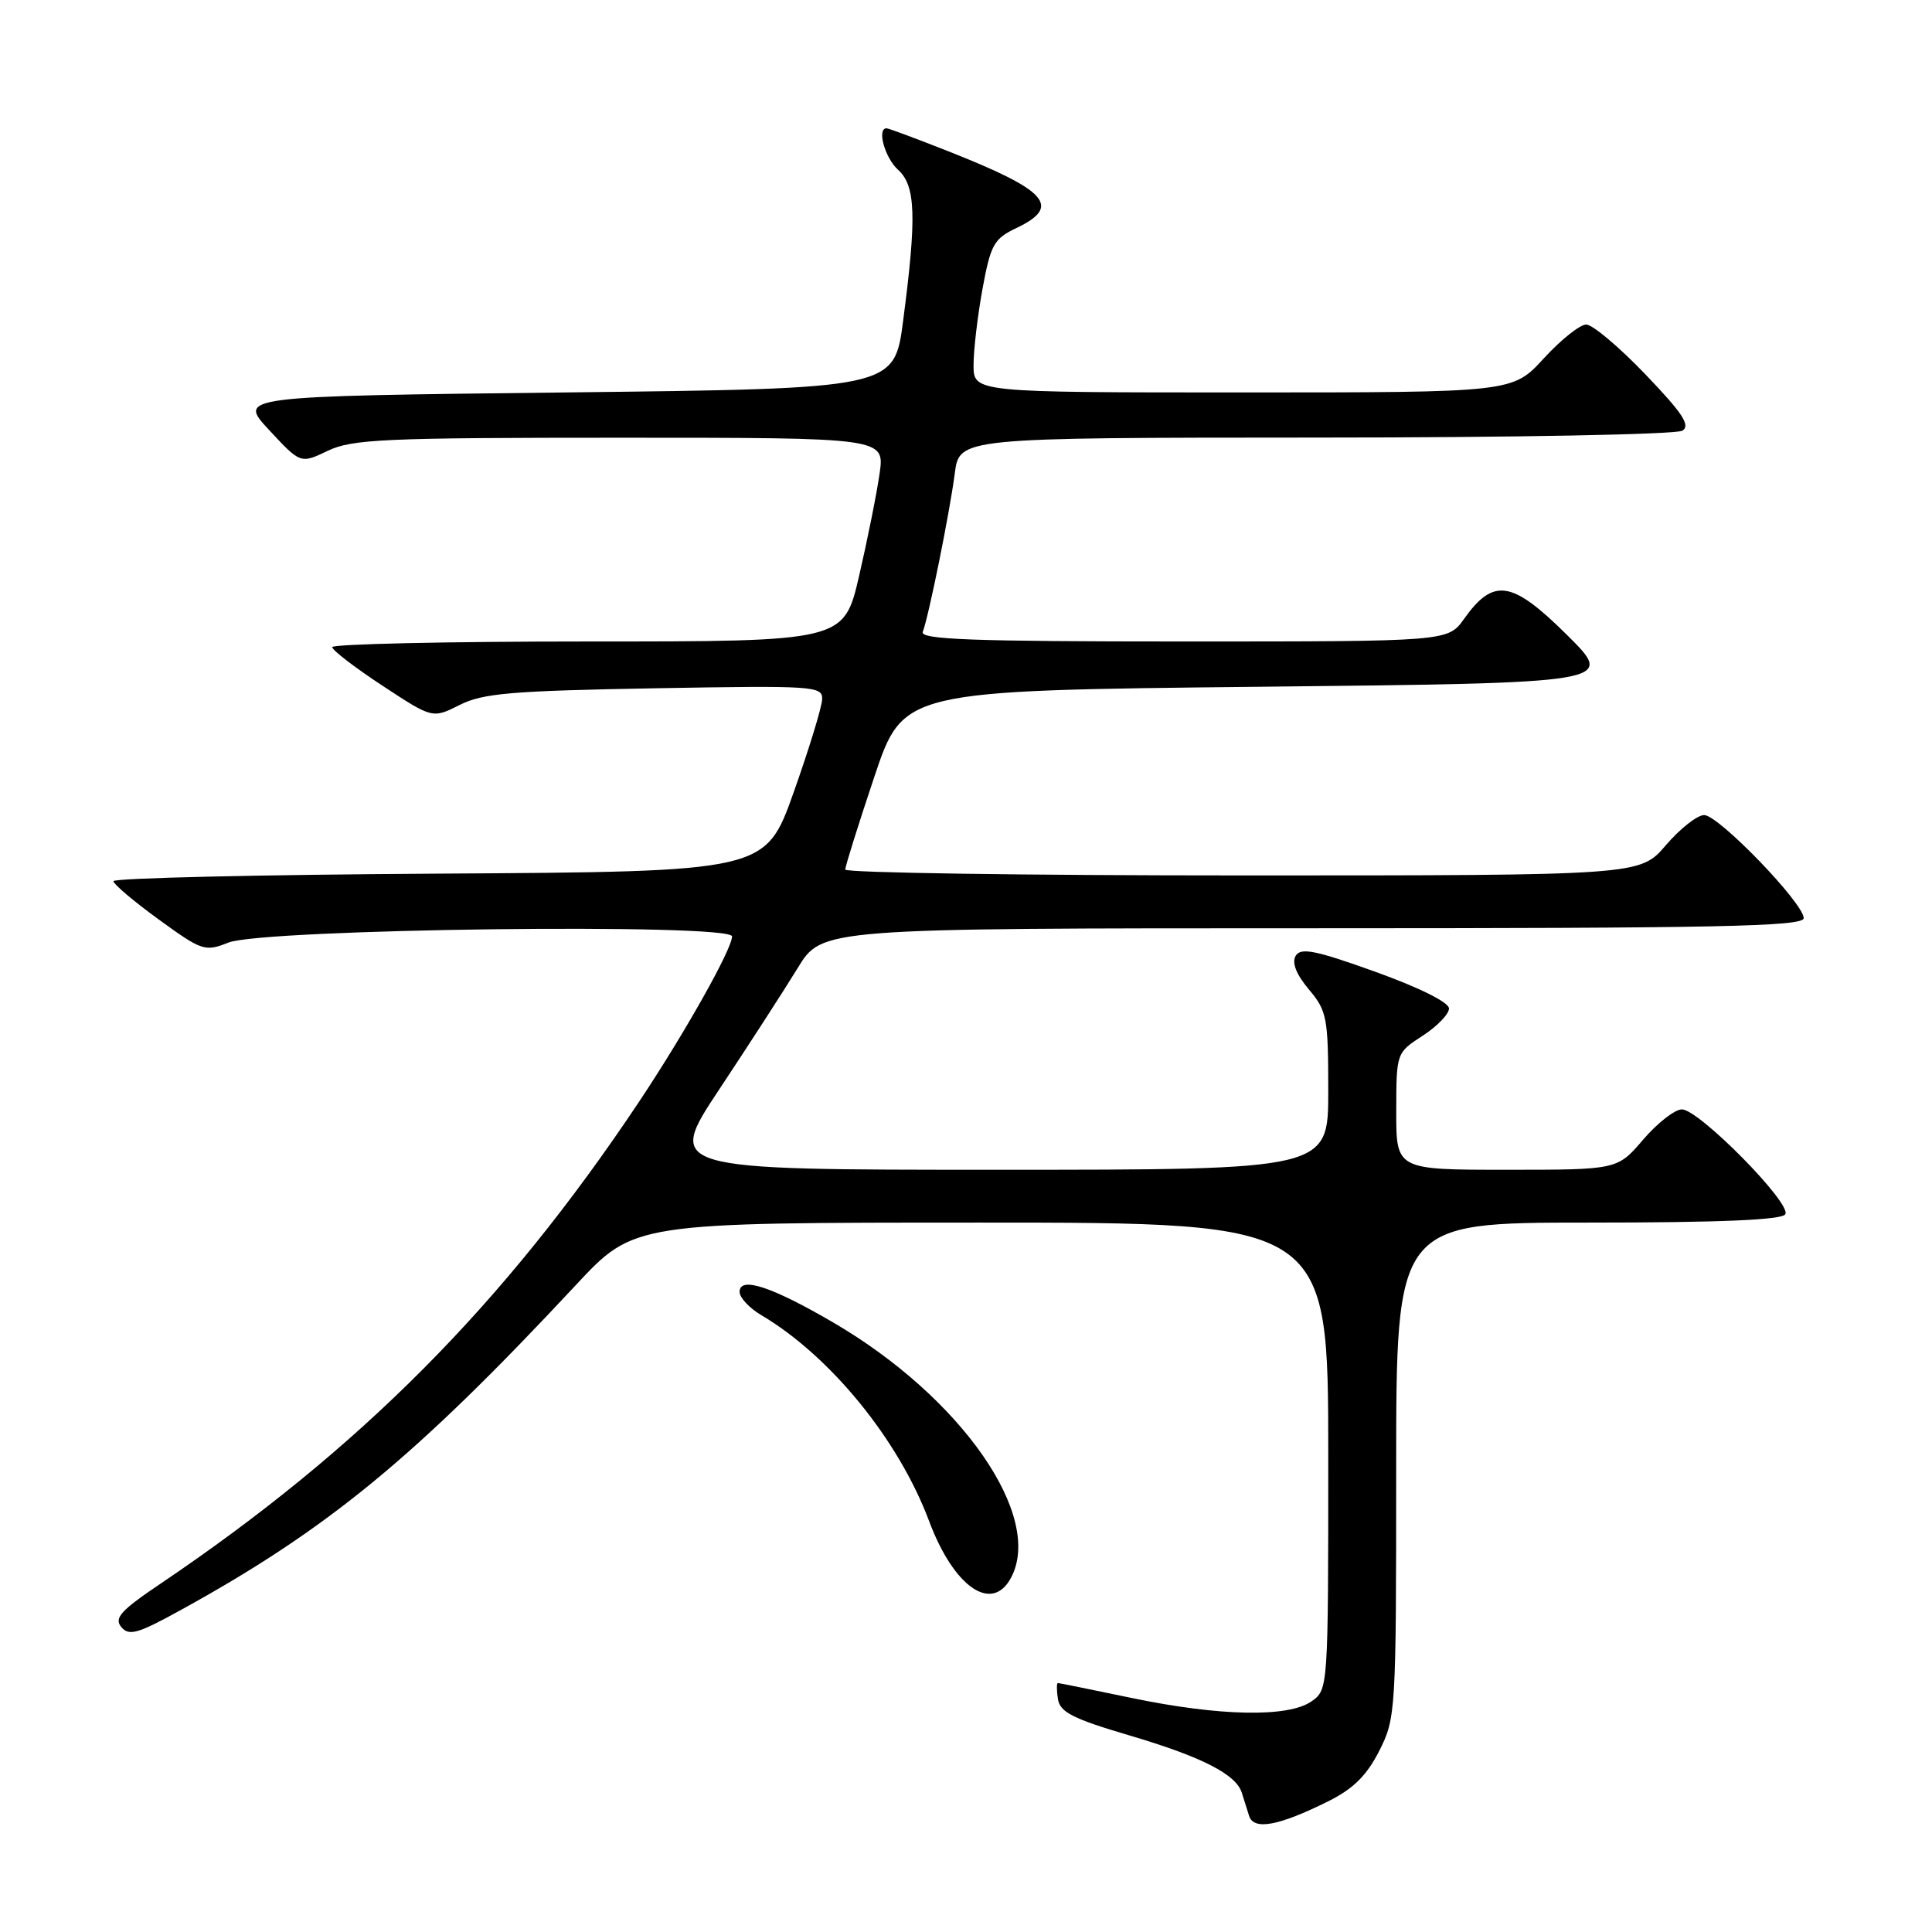 <?xml version="1.0" encoding="UTF-8" standalone="no"?>
<!DOCTYPE svg PUBLIC "-//W3C//DTD SVG 1.1//EN" "http://www.w3.org/Graphics/SVG/1.1/DTD/svg11.dtd" >
<svg xmlns="http://www.w3.org/2000/svg" xmlns:xlink="http://www.w3.org/1999/xlink" version="1.1" viewBox="0 0 256 256">
 <g >
 <path fill="currentColor"
d=" M 176.00 238.68 C 179.30 237.04 181.10 235.27 182.75 232.01 C 184.95 227.68 185.00 226.81 185.00 194.79 C 185.00 162.00 185.00 162.00 210.44 162.00 C 227.88 162.00 236.10 161.65 236.56 160.90 C 237.44 159.49 225.12 147.00 222.86 147.00 C 221.92 147.00 219.62 148.80 217.73 151.00 C 214.31 155.00 214.31 155.00 199.65 155.00 C 185.00 155.00 185.00 155.00 185.01 147.25 C 185.02 139.50 185.03 139.50 188.51 137.24 C 190.43 136.00 192.00 134.37 192.00 133.63 C 192.00 132.82 188.06 130.86 182.25 128.77 C 174.26 125.90 172.35 125.52 171.68 126.66 C 171.15 127.57 171.76 129.12 173.43 131.10 C 175.83 133.95 176.00 134.85 176.00 144.58 C 176.00 155.00 176.00 155.00 132.12 155.00 C 88.24 155.00 88.24 155.00 95.37 144.25 C 99.29 138.34 103.94 131.14 105.71 128.25 C 108.92 123.00 108.92 123.00 173.96 123.00 C 227.64 123.00 239.00 122.77 239.00 121.66 C 239.00 119.68 227.72 108.00 225.81 108.00 C 224.90 108.00 222.62 109.80 220.73 112.00 C 217.31 116.00 217.31 116.00 164.65 116.00 C 135.69 116.00 112.00 115.65 112.00 115.22 C 112.00 114.79 113.73 109.27 115.84 102.97 C 119.68 91.50 119.68 91.50 166.87 91.00 C 214.06 90.50 214.06 90.50 207.62 84.12 C 200.34 76.90 197.90 76.52 194.00 82.00 C 191.86 85.00 191.86 85.00 156.82 85.00 C 128.89 85.00 121.88 84.74 122.27 83.73 C 123.06 81.68 125.84 67.92 126.51 62.75 C 127.12 58.00 127.12 58.00 174.31 57.98 C 200.41 57.98 222.13 57.57 222.92 57.07 C 224.03 56.37 222.96 54.75 218.01 49.59 C 214.53 45.96 211.01 43.00 210.18 43.00 C 209.36 43.00 206.82 45.02 204.55 47.50 C 200.42 52.00 200.42 52.00 164.71 52.00 C 129.00 52.00 129.00 52.00 129.00 48.37 C 129.00 46.37 129.54 41.82 130.19 38.26 C 131.27 32.40 131.70 31.63 134.69 30.21 C 140.69 27.35 138.83 25.25 125.72 20.07 C 121.45 18.38 117.73 17.00 117.47 17.00 C 116.16 17.00 117.25 20.92 119.00 22.50 C 121.34 24.62 121.48 28.68 119.67 42.50 C 118.50 51.50 118.50 51.50 75.00 52.00 C 31.50 52.50 31.50 52.50 35.66 56.98 C 39.82 61.46 39.82 61.46 43.44 59.73 C 46.66 58.19 50.97 58.00 82.15 58.00 C 117.23 58.00 117.23 58.00 116.55 62.75 C 116.18 65.36 114.96 71.44 113.85 76.25 C 111.83 85.00 111.83 85.00 77.92 85.00 C 59.26 85.00 44.01 85.34 44.02 85.75 C 44.03 86.16 47.03 88.46 50.68 90.86 C 57.31 95.22 57.31 95.22 60.91 93.41 C 63.97 91.86 67.77 91.54 86.75 91.20 C 107.87 90.83 109.00 90.90 108.94 92.65 C 108.91 93.67 107.21 99.22 105.16 105.00 C 101.42 115.50 101.42 115.50 58.21 115.76 C 34.44 115.90 15.01 116.35 15.03 116.76 C 15.05 117.17 17.75 119.45 21.04 121.84 C 26.77 126.00 27.16 126.13 30.26 124.90 C 34.87 123.06 97.00 122.30 97.00 124.08 C 97.00 125.76 90.72 136.92 84.67 146.00 C 66.79 172.81 47.73 192.00 21.19 209.90 C 16.00 213.40 15.09 214.41 16.07 215.59 C 17.09 216.81 18.25 216.48 23.88 213.38 C 43.46 202.61 55.02 193.10 76.33 170.25 C 84.02 162.00 84.02 162.00 130.01 162.00 C 176.00 162.00 176.00 162.00 176.00 192.94 C 176.00 223.79 175.99 223.89 173.78 225.44 C 170.71 227.59 161.65 227.42 150.00 225.00 C 144.78 223.91 140.36 223.02 140.18 223.01 C 140.00 223.01 140.00 223.96 140.18 225.12 C 140.44 226.87 142.15 227.74 149.68 229.96 C 159.25 232.79 163.80 235.11 164.55 237.56 C 164.80 238.35 165.23 239.72 165.51 240.61 C 166.13 242.56 169.40 241.96 176.00 238.68 Z  M 133.96 209.07 C 138.34 200.90 127.38 185.15 110.43 175.25 C 102.24 170.47 98.00 169.08 98.00 171.18 C 98.00 171.94 99.29 173.33 100.87 174.26 C 110.03 179.68 119.07 190.77 123.11 201.55 C 126.38 210.30 131.43 213.80 133.96 209.07 Z "/>
</g>
</svg>